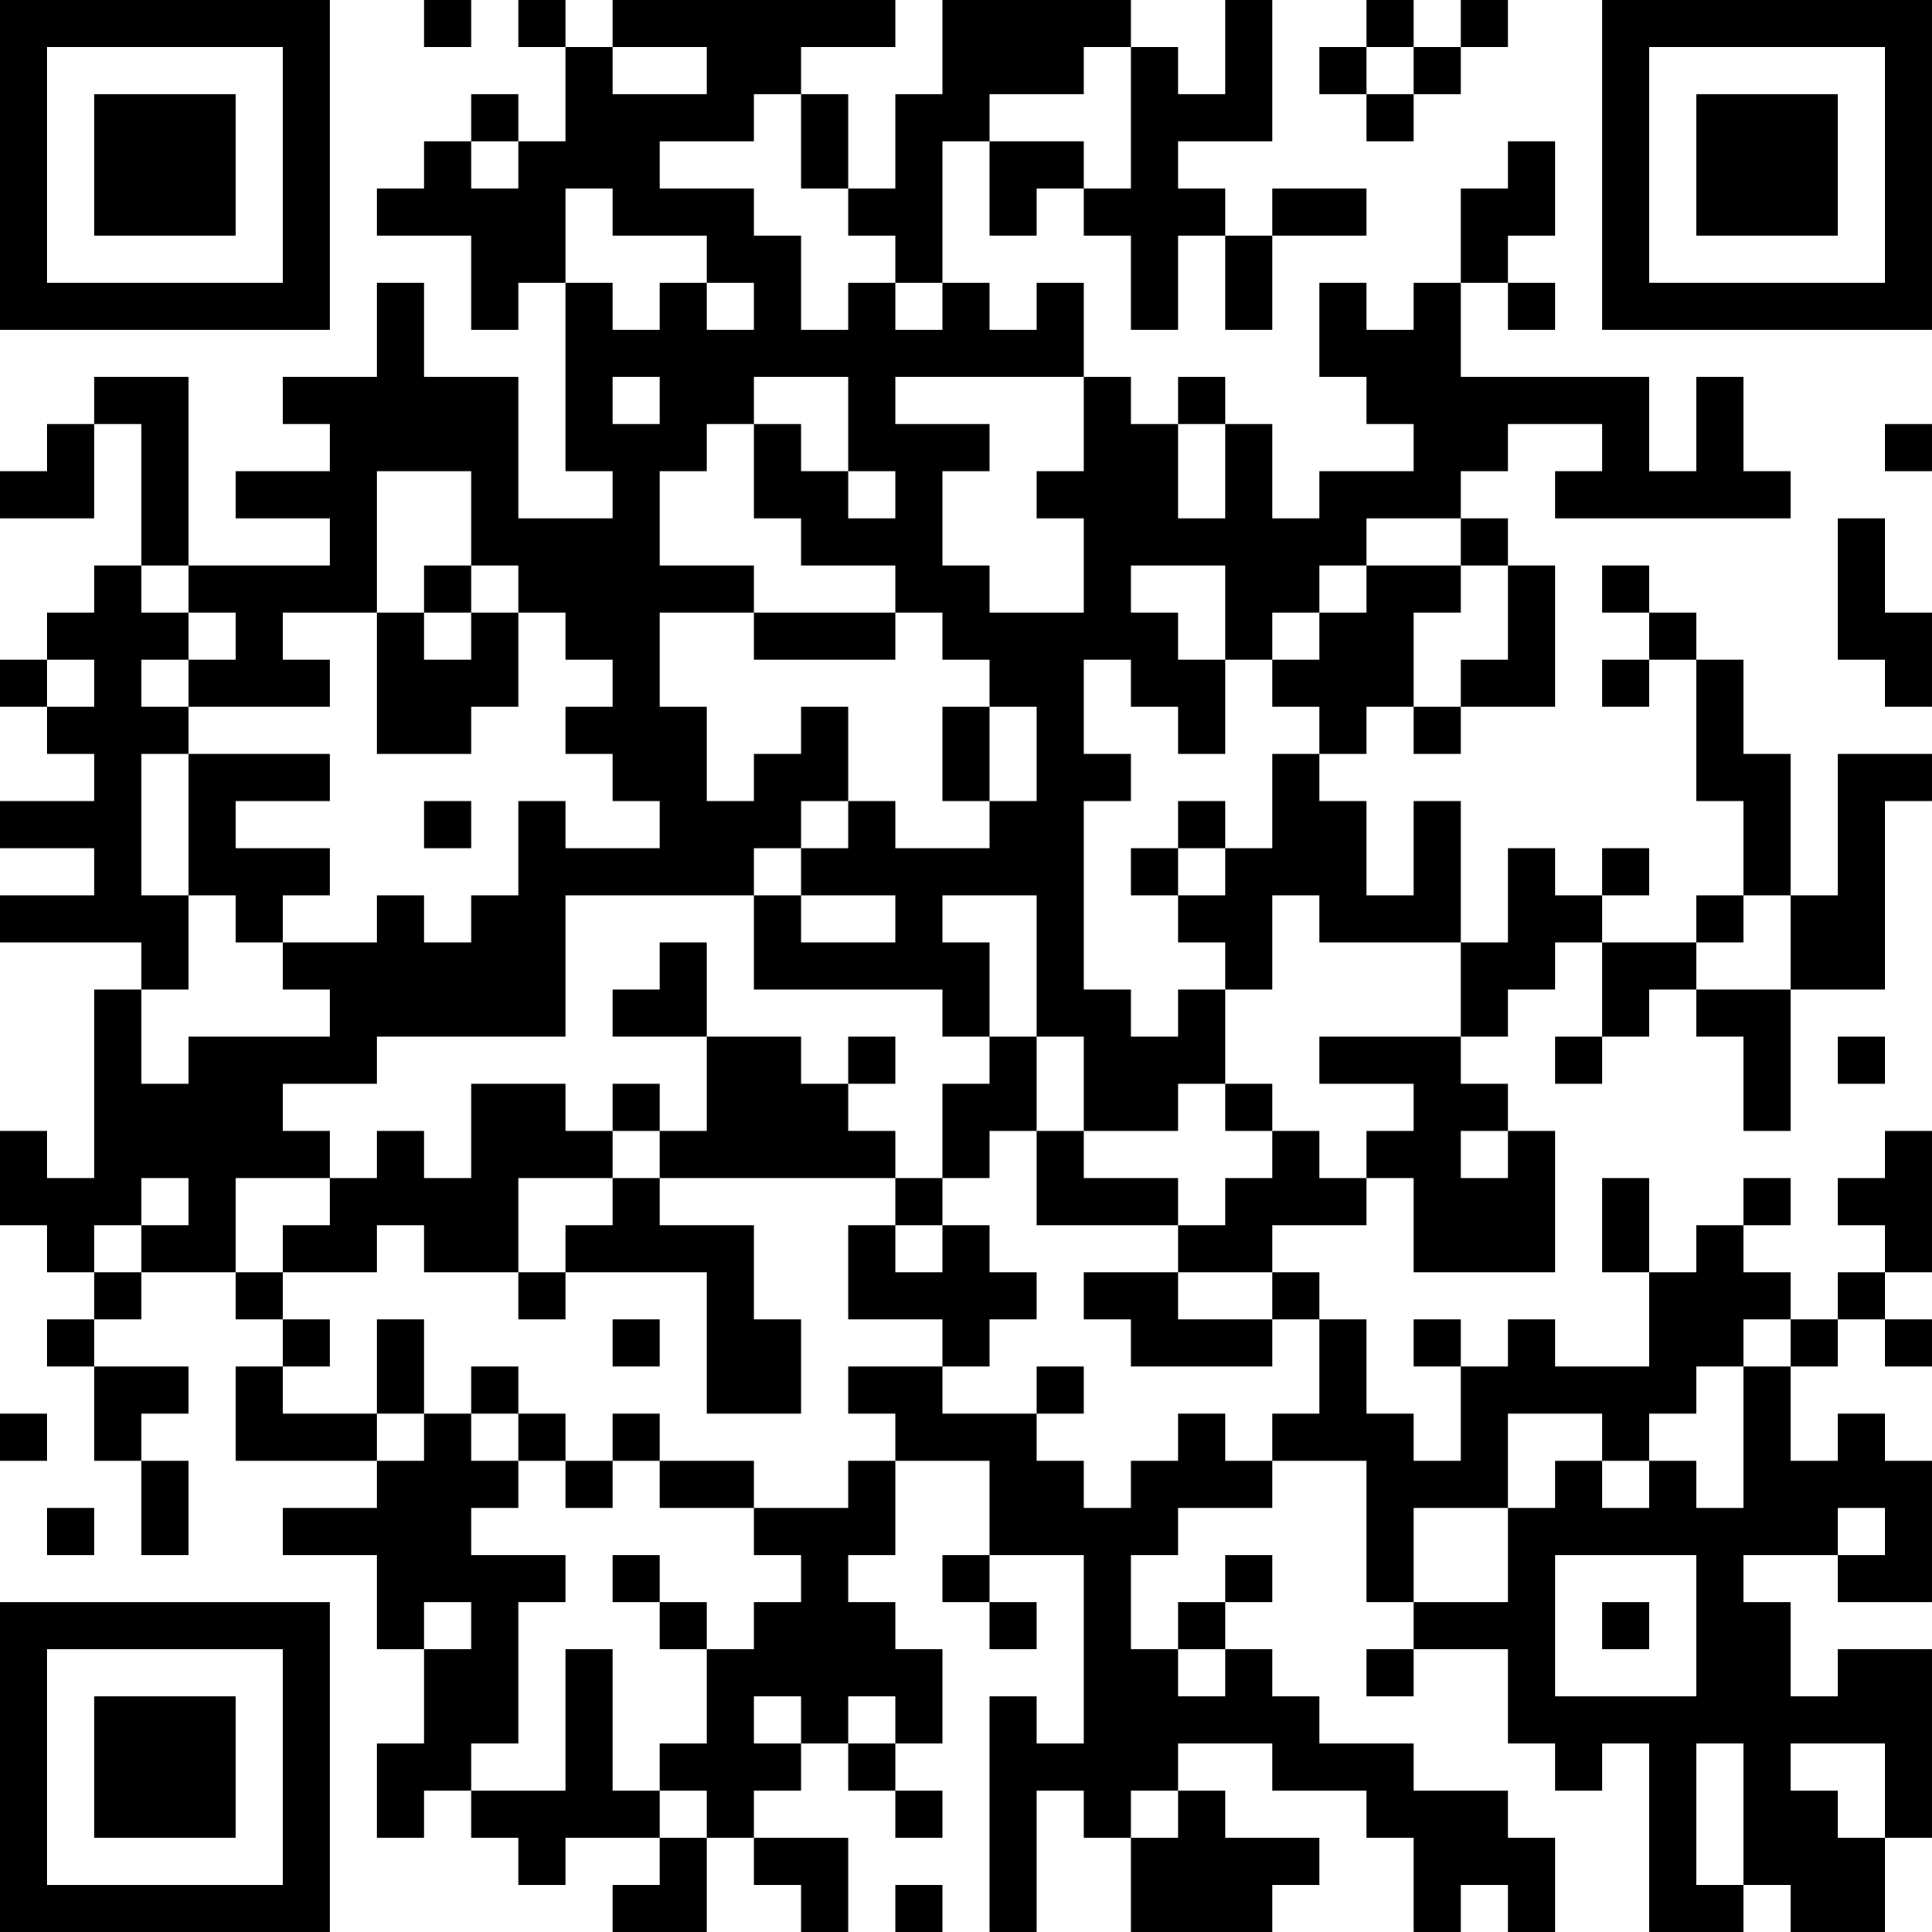 <?xml version="1.0" encoding="UTF-8"?>
<svg xmlns="http://www.w3.org/2000/svg" version="1.1" width="200" height="200" viewBox="0 0 200 200"><rect x="0" y="0" width="200" height="200" fill="#ffffff"/><g transform="scale(4.878)"><g transform="translate(0,0)"><path fill-rule="evenodd" d="M9 0L9 1L10 1L10 0ZM11 0L11 1L12 1L12 3L11 3L11 2L10 2L10 3L9 3L9 4L8 4L8 5L10 5L10 7L11 7L11 6L12 6L12 10L13 10L13 11L11 11L11 8L9 8L9 6L8 6L8 8L6 8L6 9L7 9L7 10L5 10L5 11L7 11L7 12L4 12L4 8L2 8L2 9L1 9L1 10L0 10L0 11L2 11L2 9L3 9L3 12L2 12L2 13L1 13L1 14L0 14L0 15L1 15L1 16L2 16L2 17L0 17L0 18L2 18L2 19L0 19L0 20L3 20L3 21L2 21L2 25L1 25L1 24L0 24L0 26L1 26L1 27L2 27L2 28L1 28L1 29L2 29L2 31L3 31L3 33L4 33L4 31L3 31L3 30L4 30L4 29L2 29L2 28L3 28L3 27L5 27L5 28L6 28L6 29L5 29L5 31L8 31L8 32L6 32L6 33L8 33L8 35L9 35L9 37L8 37L8 39L9 39L9 38L10 38L10 39L11 39L11 40L12 40L12 39L14 39L14 40L13 40L13 41L15 41L15 39L16 39L16 40L17 40L17 41L18 41L18 39L16 39L16 38L17 38L17 37L18 37L18 38L19 38L19 39L20 39L20 38L19 38L19 37L20 37L20 35L19 35L19 34L18 34L18 33L19 33L19 31L21 31L21 33L20 33L20 34L21 34L21 35L22 35L22 34L21 34L21 33L23 33L23 37L22 37L22 36L21 36L21 41L22 41L22 38L23 38L23 39L24 39L24 41L27 41L27 40L28 40L28 39L26 39L26 38L25 38L25 37L27 37L27 38L29 38L29 39L30 39L30 41L31 41L31 40L32 40L32 41L33 41L33 39L32 39L32 38L30 38L30 37L28 37L28 36L27 36L27 35L26 35L26 34L27 34L27 33L26 33L26 34L25 34L25 35L24 35L24 33L25 33L25 32L27 32L27 31L29 31L29 34L30 34L30 35L29 35L29 36L30 36L30 35L32 35L32 37L33 37L33 38L34 38L34 37L35 37L35 41L37 41L37 40L38 40L38 41L40 41L40 39L41 39L41 35L39 35L39 36L38 36L38 34L37 34L37 33L39 33L39 34L41 34L41 31L40 31L40 30L39 30L39 31L38 31L38 29L39 29L39 28L40 28L40 29L41 29L41 28L40 28L40 27L41 27L41 24L40 24L40 25L39 25L39 26L40 26L40 27L39 27L39 28L38 28L38 27L37 27L37 26L38 26L38 25L37 25L37 26L36 26L36 27L35 27L35 25L34 25L34 27L35 27L35 29L33 29L33 28L32 28L32 29L31 29L31 28L30 28L30 29L31 29L31 31L30 31L30 30L29 30L29 28L28 28L28 27L27 27L27 26L29 26L29 25L30 25L30 27L33 27L33 24L32 24L32 23L31 23L31 22L32 22L32 21L33 21L33 20L34 20L34 22L33 22L33 23L34 23L34 22L35 22L35 21L36 21L36 22L37 22L37 24L38 24L38 21L40 21L40 17L41 17L41 16L39 16L39 19L38 19L38 16L37 16L37 14L36 14L36 13L35 13L35 12L34 12L34 13L35 13L35 14L34 14L34 15L35 15L35 14L36 14L36 17L37 17L37 19L36 19L36 20L34 20L34 19L35 19L35 18L34 18L34 19L33 19L33 18L32 18L32 20L31 20L31 17L30 17L30 19L29 19L29 17L28 17L28 16L29 16L29 15L30 15L30 16L31 16L31 15L33 15L33 12L32 12L32 11L31 11L31 10L32 10L32 9L34 9L34 10L33 10L33 11L38 11L38 10L37 10L37 8L36 8L36 10L35 10L35 8L31 8L31 6L32 6L32 7L33 7L33 6L32 6L32 5L33 5L33 3L32 3L32 4L31 4L31 6L30 6L30 7L29 7L29 6L28 6L28 8L29 8L29 9L30 9L30 10L28 10L28 11L27 11L27 9L26 9L26 8L25 8L25 9L24 9L24 8L23 8L23 6L22 6L22 7L21 7L21 6L20 6L20 3L21 3L21 5L22 5L22 4L23 4L23 5L24 5L24 7L25 7L25 5L26 5L26 7L27 7L27 5L29 5L29 4L27 4L27 5L26 5L26 4L25 4L25 3L27 3L27 0L26 0L26 2L25 2L25 1L24 1L24 0L20 0L20 2L19 2L19 4L18 4L18 2L17 2L17 1L19 1L19 0L13 0L13 1L12 1L12 0ZM29 0L29 1L28 1L28 2L29 2L29 3L30 3L30 2L31 2L31 1L32 1L32 0L31 0L31 1L30 1L30 0ZM13 1L13 2L15 2L15 1ZM23 1L23 2L21 2L21 3L23 3L23 4L24 4L24 1ZM29 1L29 2L30 2L30 1ZM16 2L16 3L14 3L14 4L16 4L16 5L17 5L17 7L18 7L18 6L19 6L19 7L20 7L20 6L19 6L19 5L18 5L18 4L17 4L17 2ZM10 3L10 4L11 4L11 3ZM12 4L12 6L13 6L13 7L14 7L14 6L15 6L15 7L16 7L16 6L15 6L15 5L13 5L13 4ZM13 8L13 9L14 9L14 8ZM16 8L16 9L15 9L15 10L14 10L14 12L16 12L16 13L14 13L14 15L15 15L15 17L16 17L16 16L17 16L17 15L18 15L18 17L17 17L17 18L16 18L16 19L12 19L12 22L8 22L8 23L6 23L6 24L7 24L7 25L5 25L5 27L6 27L6 28L7 28L7 29L6 29L6 30L8 30L8 31L9 31L9 30L10 30L10 31L11 31L11 32L10 32L10 33L12 33L12 34L11 34L11 37L10 37L10 38L12 38L12 35L13 35L13 38L14 38L14 39L15 39L15 38L14 38L14 37L15 37L15 35L16 35L16 34L17 34L17 33L16 33L16 32L18 32L18 31L19 31L19 30L18 30L18 29L20 29L20 30L22 30L22 31L23 31L23 32L24 32L24 31L25 31L25 30L26 30L26 31L27 31L27 30L28 30L28 28L27 28L27 27L25 27L25 26L26 26L26 25L27 25L27 24L28 24L28 25L29 25L29 24L30 24L30 23L28 23L28 22L31 22L31 20L28 20L28 19L27 19L27 21L26 21L26 20L25 20L25 19L26 19L26 18L27 18L27 16L28 16L28 15L27 15L27 14L28 14L28 13L29 13L29 12L31 12L31 13L30 13L30 15L31 15L31 14L32 14L32 12L31 12L31 11L29 11L29 12L28 12L28 13L27 13L27 14L26 14L26 12L24 12L24 13L25 13L25 14L26 14L26 16L25 16L25 15L24 15L24 14L23 14L23 16L24 16L24 17L23 17L23 21L24 21L24 22L25 22L25 21L26 21L26 23L25 23L25 24L23 24L23 22L22 22L22 19L20 19L20 20L21 20L21 22L20 22L20 21L16 21L16 19L17 19L17 20L19 20L19 19L17 19L17 18L18 18L18 17L19 17L19 18L21 18L21 17L22 17L22 15L21 15L21 14L20 14L20 13L19 13L19 12L17 12L17 11L16 11L16 9L17 9L17 10L18 10L18 11L19 11L19 10L18 10L18 8ZM19 8L19 9L21 9L21 10L20 10L20 12L21 12L21 13L23 13L23 11L22 11L22 10L23 10L23 8ZM25 9L25 11L26 11L26 9ZM40 9L40 10L41 10L41 9ZM8 10L8 13L6 13L6 14L7 14L7 15L4 15L4 14L5 14L5 13L4 13L4 12L3 12L3 13L4 13L4 14L3 14L3 15L4 15L4 16L3 16L3 19L4 19L4 21L3 21L3 23L4 23L4 22L7 22L7 21L6 21L6 20L8 20L8 19L9 19L9 20L10 20L10 19L11 19L11 17L12 17L12 18L14 18L14 17L13 17L13 16L12 16L12 15L13 15L13 14L12 14L12 13L11 13L11 12L10 12L10 10ZM39 11L39 14L40 14L40 15L41 15L41 13L40 13L40 11ZM9 12L9 13L8 13L8 16L10 16L10 15L11 15L11 13L10 13L10 12ZM9 13L9 14L10 14L10 13ZM16 13L16 14L19 14L19 13ZM1 14L1 15L2 15L2 14ZM20 15L20 17L21 17L21 15ZM4 16L4 19L5 19L5 20L6 20L6 19L7 19L7 18L5 18L5 17L7 17L7 16ZM9 17L9 18L10 18L10 17ZM25 17L25 18L24 18L24 19L25 19L25 18L26 18L26 17ZM37 19L37 20L36 20L36 21L38 21L38 19ZM14 20L14 21L13 21L13 22L15 22L15 24L14 24L14 23L13 23L13 24L12 24L12 23L10 23L10 25L9 25L9 24L8 24L8 25L7 25L7 26L6 26L6 27L8 27L8 26L9 26L9 27L11 27L11 28L12 28L12 27L15 27L15 30L17 30L17 28L16 28L16 26L14 26L14 25L19 25L19 26L18 26L18 28L20 28L20 29L21 29L21 28L22 28L22 27L21 27L21 26L20 26L20 25L21 25L21 24L22 24L22 26L25 26L25 25L23 25L23 24L22 24L22 22L21 22L21 23L20 23L20 25L19 25L19 24L18 24L18 23L19 23L19 22L18 22L18 23L17 23L17 22L15 22L15 20ZM39 22L39 23L40 23L40 22ZM26 23L26 24L27 24L27 23ZM13 24L13 25L11 25L11 27L12 27L12 26L13 26L13 25L14 25L14 24ZM31 24L31 25L32 25L32 24ZM3 25L3 26L2 26L2 27L3 27L3 26L4 26L4 25ZM19 26L19 27L20 27L20 26ZM23 27L23 28L24 28L24 29L27 29L27 28L25 28L25 27ZM8 28L8 30L9 30L9 28ZM13 28L13 29L14 29L14 28ZM37 28L37 29L36 29L36 30L35 30L35 31L34 31L34 30L32 30L32 32L30 32L30 34L32 34L32 32L33 32L33 31L34 31L34 32L35 32L35 31L36 31L36 32L37 32L37 29L38 29L38 28ZM10 29L10 30L11 30L11 31L12 31L12 32L13 32L13 31L14 31L14 32L16 32L16 31L14 31L14 30L13 30L13 31L12 31L12 30L11 30L11 29ZM22 29L22 30L23 30L23 29ZM0 30L0 31L1 31L1 30ZM1 32L1 33L2 33L2 32ZM39 32L39 33L40 33L40 32ZM13 33L13 34L14 34L14 35L15 35L15 34L14 34L14 33ZM33 33L33 36L36 36L36 33ZM9 34L9 35L10 35L10 34ZM34 34L34 35L35 35L35 34ZM25 35L25 36L26 36L26 35ZM16 36L16 37L17 37L17 36ZM18 36L18 37L19 37L19 36ZM36 37L36 40L37 40L37 37ZM38 37L38 38L39 38L39 39L40 39L40 37ZM24 38L24 39L25 39L25 38ZM19 40L19 41L20 41L20 40ZM0 0L0 7L7 7L7 0ZM1 1L1 6L6 6L6 1ZM2 2L2 5L5 5L5 2ZM34 0L34 7L41 7L41 0ZM35 1L35 6L40 6L40 1ZM36 2L36 5L39 5L39 2ZM0 34L0 41L7 41L7 34ZM1 35L1 40L6 40L6 35ZM2 36L2 39L5 39L5 36Z" fill="#000000"/></g></g></svg>
